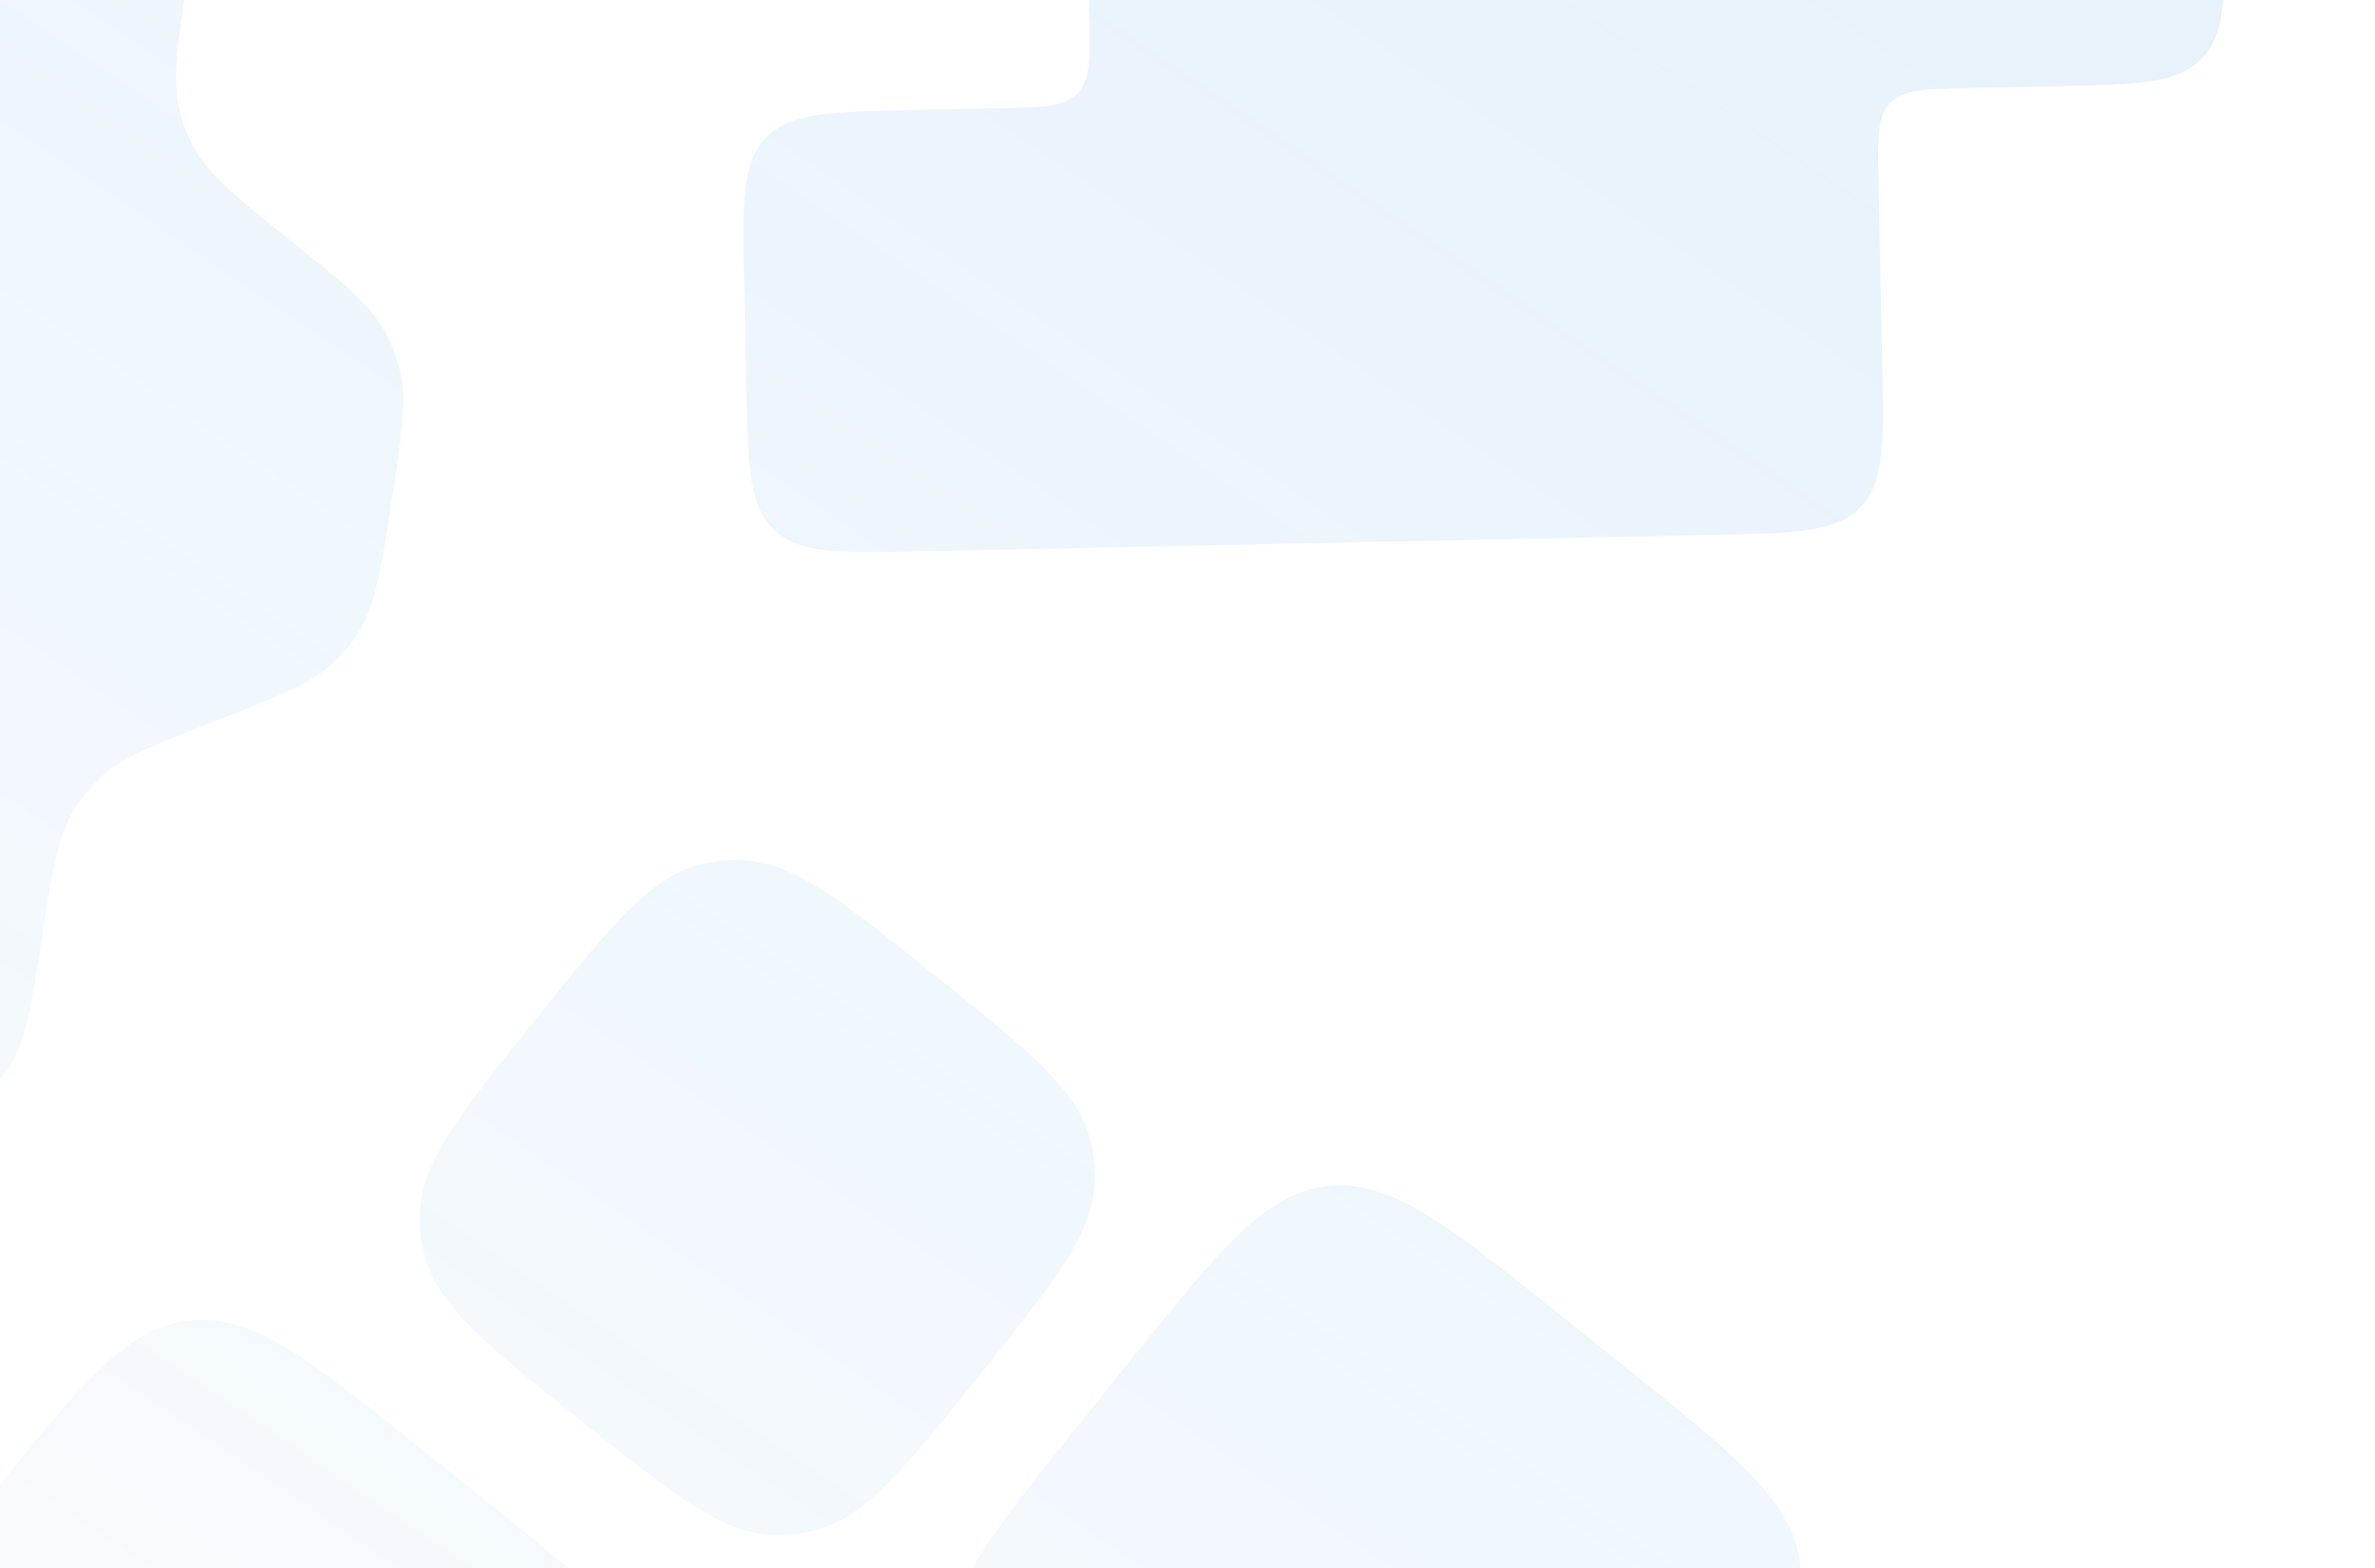 <svg width="430" height="284" viewBox="0 0 430 284" fill="none" xmlns="http://www.w3.org/2000/svg">
<path fill-rule="evenodd" clip-rule="evenodd" d="M-382.663 114.624C-377.62 103.851 -364.799 99.206 -354.026 104.249L-313.512 123.214C-302.74 128.257 -298.094 141.078 -303.137 151.851L-324.811 198.152C-329.854 208.925 -342.675 213.57 -353.448 208.527C-359.772 205.567 -363.984 199.927 -365.365 193.594C-371.028 200.492 -375.109 208.389 -376.87 217.407C-381.601 241.638 -371.246 261.941 -361.259 271.425C-352.634 279.616 -352.281 293.248 -360.472 301.873C-368.663 310.499 -382.295 310.851 -390.92 302.66C-410.231 284.322 -427.04 249.582 -419.146 209.152C-413.57 180.595 -396.077 160.34 -378.307 146.87C-376.514 145.511 -374.706 144.211 -372.891 142.968C-383.232 137.736 -387.611 125.194 -382.663 114.624ZM-282.306 191.217C-290.932 183.026 -291.284 169.394 -283.093 160.769C-274.902 152.144 -261.27 151.791 -252.645 159.982C-233.334 178.32 -216.525 213.06 -224.419 253.49C-229.995 282.047 -247.488 302.303 -265.258 315.772C-267.051 317.131 -268.86 318.431 -270.675 319.674C-260.333 324.906 -255.954 337.448 -260.902 348.018C-265.945 358.791 -278.766 363.436 -289.539 358.393L-330.053 339.428C-340.826 334.386 -345.471 321.564 -340.428 310.791L-318.754 264.49C-313.711 253.717 -300.89 249.072 -290.117 254.115C-283.793 257.075 -279.581 262.715 -278.2 269.049C-272.537 262.15 -268.456 254.253 -266.695 245.235C-261.964 221.004 -272.319 200.701 -282.306 191.217ZM-135.503 -74.636C-147.264 -70.062 -153.144 -67.774 -157.339 -63.579C-158.791 -62.127 -160.08 -60.52 -161.183 -58.788C-164.37 -53.785 -165.325 -47.582 -167.233 -35.176C-169.142 -22.771 -170.096 -16.568 -173.283 -11.565C-174.386 -9.832 -175.676 -8.226 -177.128 -6.774C-181.322 -2.579 -187.171 -0.304 -198.869 4.246C-210.567 8.796 -216.416 11.071 -220.61 15.266C-222.062 16.719 -223.351 18.325 -224.455 20.057C-227.642 25.061 -228.601 31.297 -230.52 43.77C-232.47 56.442 -233.444 62.778 -231.845 68.591C-231.334 70.451 -230.632 72.255 -229.752 73.972C-227.003 79.338 -222.01 83.345 -212.024 91.358C-202.11 99.314 -197.153 103.292 -194.408 108.613C-193.512 110.35 -192.799 112.175 -192.28 114.06C-190.691 119.833 -191.634 126.092 -193.522 138.611C-195.409 151.13 -196.352 157.389 -194.763 163.162C-194.244 165.046 -193.531 166.872 -192.635 168.609C-189.89 173.93 -184.913 177.924 -174.959 185.912C-165.005 193.899 -160.028 197.893 -154.239 199.421C-152.349 199.92 -150.412 200.221 -148.46 200.319C-142.48 200.62 -136.574 198.343 -124.761 193.79C-112.948 189.236 -107.041 186.959 -101.062 187.26C-99.109 187.359 -97.172 187.66 -95.282 188.158C-89.493 189.686 -84.536 193.664 -74.622 201.619C-64.637 209.633 -59.644 213.64 -53.809 215.161C-51.942 215.648 -50.03 215.943 -48.103 216.039C-42.081 216.341 -36.107 214.018 -24.158 209.37C-12.397 204.796 -6.516 202.508 -2.322 198.313C-0.87 196.861 0.42 195.254 1.523 193.522C4.71 188.519 5.664 182.316 7.573 169.91C9.481 157.505 10.436 151.302 13.623 146.298C14.726 144.566 16.015 142.96 17.467 141.508C21.662 137.312 27.511 135.037 39.209 130.487C50.907 125.938 56.755 123.663 60.95 119.467C62.402 118.015 63.691 116.409 64.794 114.677C67.982 109.673 68.941 103.437 70.86 90.964C72.809 78.292 73.784 71.956 72.185 66.143C71.673 64.282 70.972 62.479 70.092 60.762C67.343 55.396 62.37 51.405 52.424 43.424C42.478 35.442 37.505 31.452 34.756 26.086C33.876 24.368 33.174 22.565 32.663 20.704C31.064 14.891 32.033 8.589 33.972 -4.015C35.911 -16.619 36.88 -22.921 35.281 -28.734C34.77 -30.595 34.068 -32.398 33.188 -34.116C30.439 -39.482 25.466 -43.472 15.52 -51.454C5.574 -59.435 0.601 -63.426 -5.233 -64.947C-7.1 -65.434 -9.013 -65.729 -10.94 -65.826C-16.962 -66.128 -22.904 -63.816 -34.789 -59.194C-46.674 -54.571 -52.616 -52.259 -58.638 -52.562C-60.565 -52.658 -62.478 -52.953 -64.345 -53.44C-70.179 -54.961 -75.152 -58.952 -85.098 -66.933C-95.044 -74.915 -100.017 -78.906 -105.851 -80.427C-107.718 -80.915 -109.63 -81.209 -111.558 -81.305C-117.579 -81.608 -123.554 -79.284 -135.503 -74.636ZM-29.712 75.181C-31.609 87.512 -32.557 93.678 -35.696 98.647C-36.846 100.467 -38.201 102.15 -39.733 103.662C-43.917 107.79 -49.721 110.027 -61.33 114.502L-61.331 114.502L-61.332 114.502C-72.864 118.947 -78.63 121.17 -84.468 120.934C-86.607 120.847 -88.728 120.517 -90.793 119.951C-96.427 118.404 -101.246 114.537 -110.886 106.801L-111.603 106.226C-121.242 98.49 -126.062 94.623 -128.792 89.457C-129.792 87.565 -130.573 85.565 -131.121 83.496C-132.616 77.848 -131.695 71.737 -129.853 59.516C-127.999 47.212 -127.071 41.06 -123.948 36.082C-122.803 34.258 -121.454 32.572 -119.926 31.055C-115.755 26.914 -109.941 24.653 -98.313 20.13C-86.63 15.586 -80.789 13.314 -74.886 13.562C-72.803 13.649 -70.736 13.967 -68.723 14.51C-63.019 16.048 -58.078 20.014 -48.194 27.945C-38.312 35.875 -33.37 39.841 -30.633 45.076C-29.667 46.924 -28.909 48.873 -28.373 50.888C-26.853 56.597 -27.806 62.791 -29.712 75.181ZM34.297 239.151C45.743 237.897 55.963 246.098 76.403 262.501L87.882 271.712C108.322 288.115 118.542 296.317 119.797 307.763C121.051 319.208 112.85 329.429 96.447 349.869L87.236 361.347C70.833 381.788 62.631 392.008 51.185 393.262C39.739 394.517 29.519 386.315 9.079 369.912L-2.399 360.701C-22.84 344.298 -33.06 336.097 -34.315 324.651C-35.569 313.205 -27.367 302.985 -10.964 282.544L-1.754 271.066C14.649 250.626 22.851 240.406 34.297 239.151ZM76.691 226.727C78.846 236.159 87.526 243.124 104.885 257.054C122.243 270.984 130.923 277.949 140.598 278.011C142.741 278.024 144.878 277.79 146.967 277.313C156.4 275.157 163.365 266.478 177.295 249.119C191.225 231.76 198.19 223.081 198.251 213.405C198.265 211.263 198.031 209.125 197.553 207.036C195.398 197.604 186.719 190.639 169.36 176.709C152.001 162.779 143.321 155.814 133.646 155.752C131.503 155.739 129.366 155.973 127.277 156.45C117.844 158.606 110.879 167.285 96.949 184.644C83.019 202.003 76.054 210.682 75.993 220.358C75.979 222.501 76.213 224.638 76.691 226.727ZM171.809 300.319C173.063 311.764 183.284 319.966 203.724 336.369L215.202 345.58C235.643 361.983 245.863 370.184 257.309 368.93C268.755 367.675 276.956 357.455 293.359 337.015L302.57 325.537C318.973 305.096 327.175 294.876 325.92 283.43C324.666 271.984 314.446 263.783 294.005 247.38L282.527 238.169C262.087 221.766 251.866 213.564 240.42 214.819C228.975 216.073 220.773 226.293 204.37 246.734L195.159 258.212C178.756 278.652 170.555 288.873 171.809 300.319ZM116.574 388.889C118.759 391.892 122.169 394.628 128.989 400.101C135.808 405.574 139.218 408.311 142.624 409.793C151.66 413.727 162.103 412.582 170.072 406.785C173.076 404.6 175.812 401.19 181.285 394.37L181.285 394.37C186.758 387.55 189.494 384.14 190.977 380.735C194.91 371.699 193.766 361.256 187.969 353.287C185.784 350.283 182.374 347.547 175.554 342.074C168.734 336.601 165.324 333.865 161.919 332.382C152.883 328.449 142.44 329.593 134.47 335.39C131.467 337.575 128.73 340.985 123.258 347.805C117.785 354.625 115.048 358.035 113.566 361.44C109.632 370.476 110.777 380.919 116.574 388.889ZM-79.059 282.484C-75.161 250.527 -115.599 233.487 -135.748 258.596L-199.416 337.936C-210.47 351.711 -208.265 371.84 -194.489 382.895L-113.718 447.712C-88.723 467.769 -53.043 442.686 -63.456 412.377L-84.272 351.788C-85.845 347.209 -86.358 342.332 -85.772 337.525L-79.059 282.484ZM140.132 95.93C144.7 100.312 151.902 100.162 166.307 99.862L310.863 96.854C325.267 96.555 332.469 96.405 336.851 91.837C341.233 87.269 341.083 80.066 340.783 65.662L340.099 32.755C339.937 24.998 339.857 21.12 342.216 18.661C344.576 16.201 348.454 16.12 356.21 15.959L372.664 15.616C387.068 15.317 394.27 15.167 398.652 10.599C403.034 6.031 402.884 -1.172 402.584 -15.576L401.899 -48.483C401.738 -56.239 401.657 -60.118 404.017 -62.577C406.376 -65.037 410.254 -65.118 418.011 -65.279L432.114 -65.573C446.518 -65.872 453.72 -66.022 458.102 -70.59C462.484 -75.158 462.334 -82.36 462.034 -96.765L461.643 -115.569C461.343 -129.974 461.194 -137.176 456.626 -141.558C452.058 -145.939 444.855 -145.79 430.451 -145.49L285.895 -142.482C271.49 -142.182 264.288 -142.032 259.906 -137.464C255.524 -132.896 255.674 -125.694 255.974 -111.289L256.659 -78.382C256.82 -70.626 256.901 -66.748 254.541 -64.288C252.182 -61.828 248.304 -61.748 240.547 -61.586L226.444 -61.293C212.04 -60.993 204.838 -60.843 200.456 -56.275C196.074 -51.707 196.224 -44.505 196.524 -30.101L197.208 2.807L197.208 2.807C197.37 10.563 197.45 14.441 195.091 16.901C192.732 19.36 188.853 19.441 181.097 19.603L164.644 19.945C150.239 20.245 143.037 20.395 138.655 24.963C134.273 29.531 134.423 36.733 134.723 51.137L135.114 69.941C135.414 84.346 135.564 91.548 140.132 95.93Z" fill="url(#paint0_linear_140_155)" fill-opacity="0.1"/>
<defs>
<linearGradient id="paint0_linear_140_155" x1="-140" y1="459.778" x2="221.001" y2="-72.222" gradientUnits="userSpaceOnUse">
<stop stop-color="#1582DC" stop-opacity="0"/>
<stop offset="1" stop-color="#1582DC"/>
</linearGradient>
</defs>
</svg>
